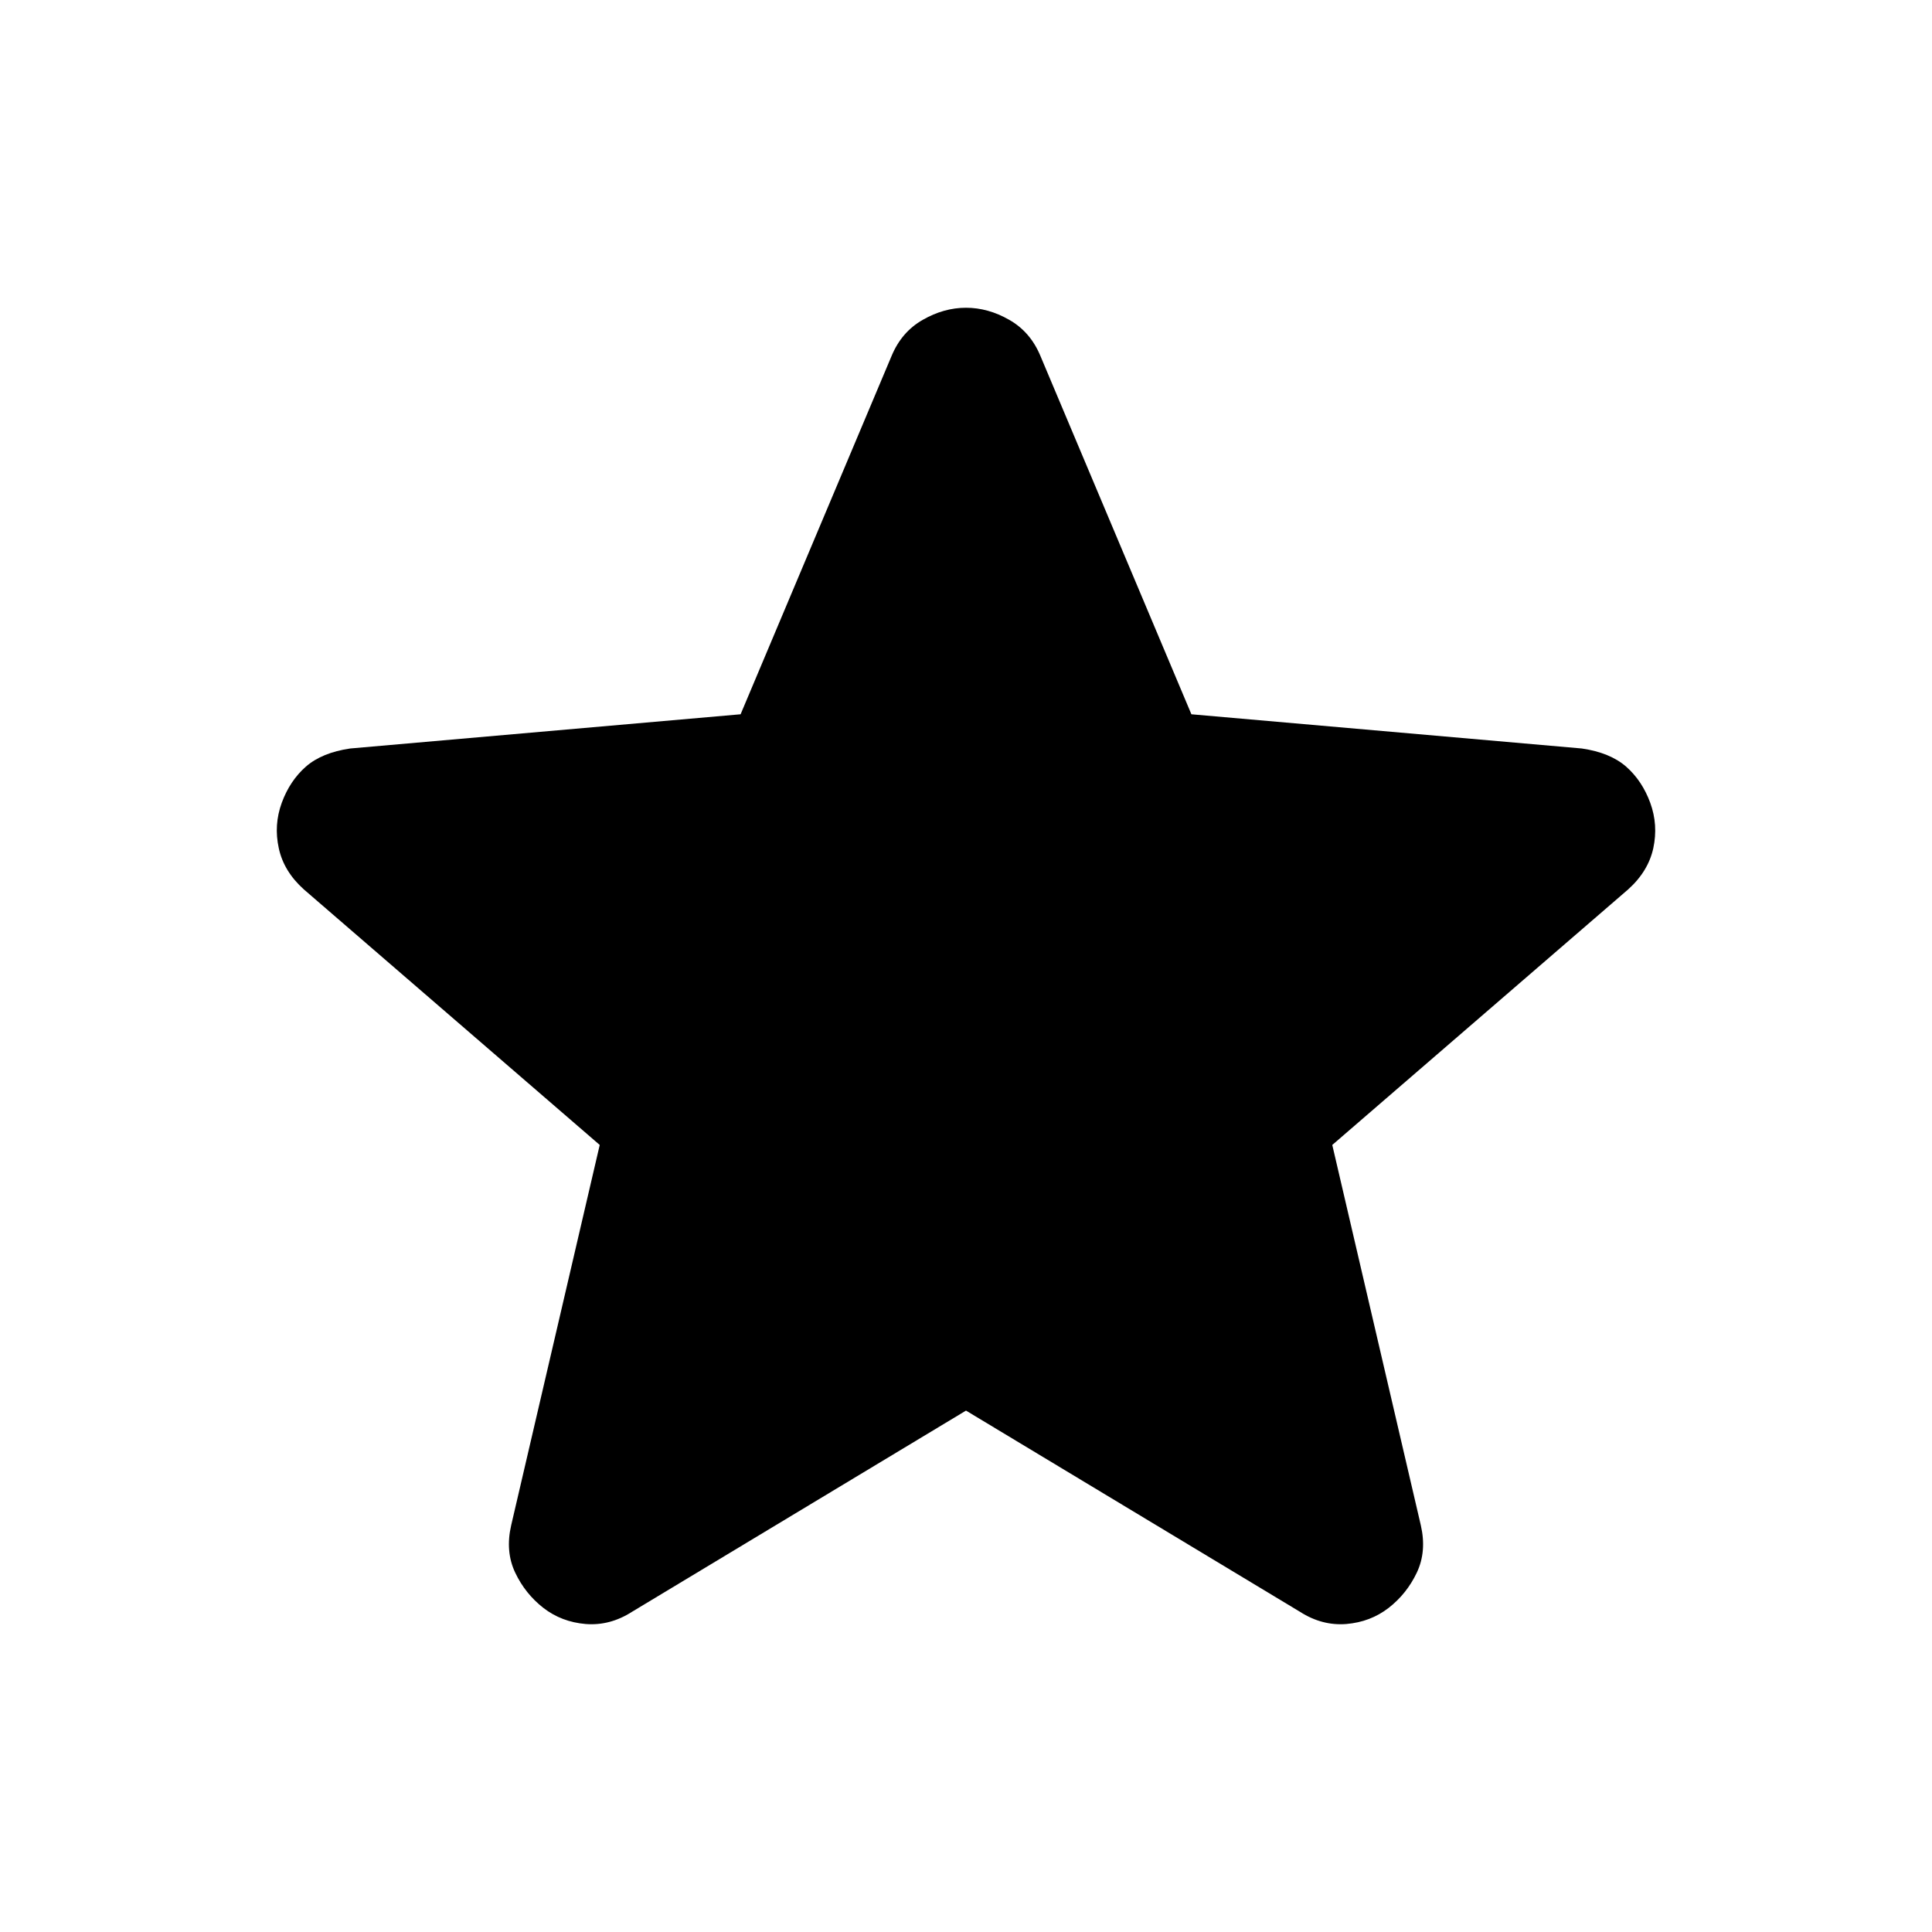 <svg width="24" height="24" viewBox="0 0 24 24" fill="none" xmlns="http://www.w3.org/2000/svg">
<path d="M12 17.523L7.85 20.023C7.667 20.14 7.475 20.19 7.275 20.174C7.075 20.157 6.9 20.09 6.75 19.974C6.6 19.857 6.483 19.711 6.4 19.536C6.317 19.361 6.3 19.165 6.35 18.948L7.45 14.223L3.775 11.049C3.608 10.899 3.504 10.728 3.463 10.536C3.421 10.344 3.433 10.157 3.5 9.973C3.567 9.79 3.667 9.64 3.8 9.523C3.933 9.407 4.117 9.332 4.35 9.298L9.2 8.873L11.075 4.423C11.158 4.223 11.287 4.073 11.463 3.973C11.637 3.873 11.817 3.823 12 3.823C12.183 3.823 12.363 3.873 12.537 3.973C12.713 4.073 12.842 4.223 12.925 4.423L14.8 8.873L19.65 9.298C19.883 9.332 20.067 9.407 20.2 9.523C20.333 9.64 20.433 9.79 20.5 9.973C20.567 10.157 20.579 10.344 20.538 10.536C20.496 10.728 20.392 10.899 20.225 11.049L16.55 14.223L17.65 18.948C17.7 19.165 17.683 19.361 17.6 19.536C17.517 19.711 17.4 19.857 17.25 19.974C17.1 20.09 16.925 20.157 16.725 20.174C16.525 20.19 16.333 20.14 16.15 20.023L12 17.523Z" fill="currentColor"/>
</svg>
